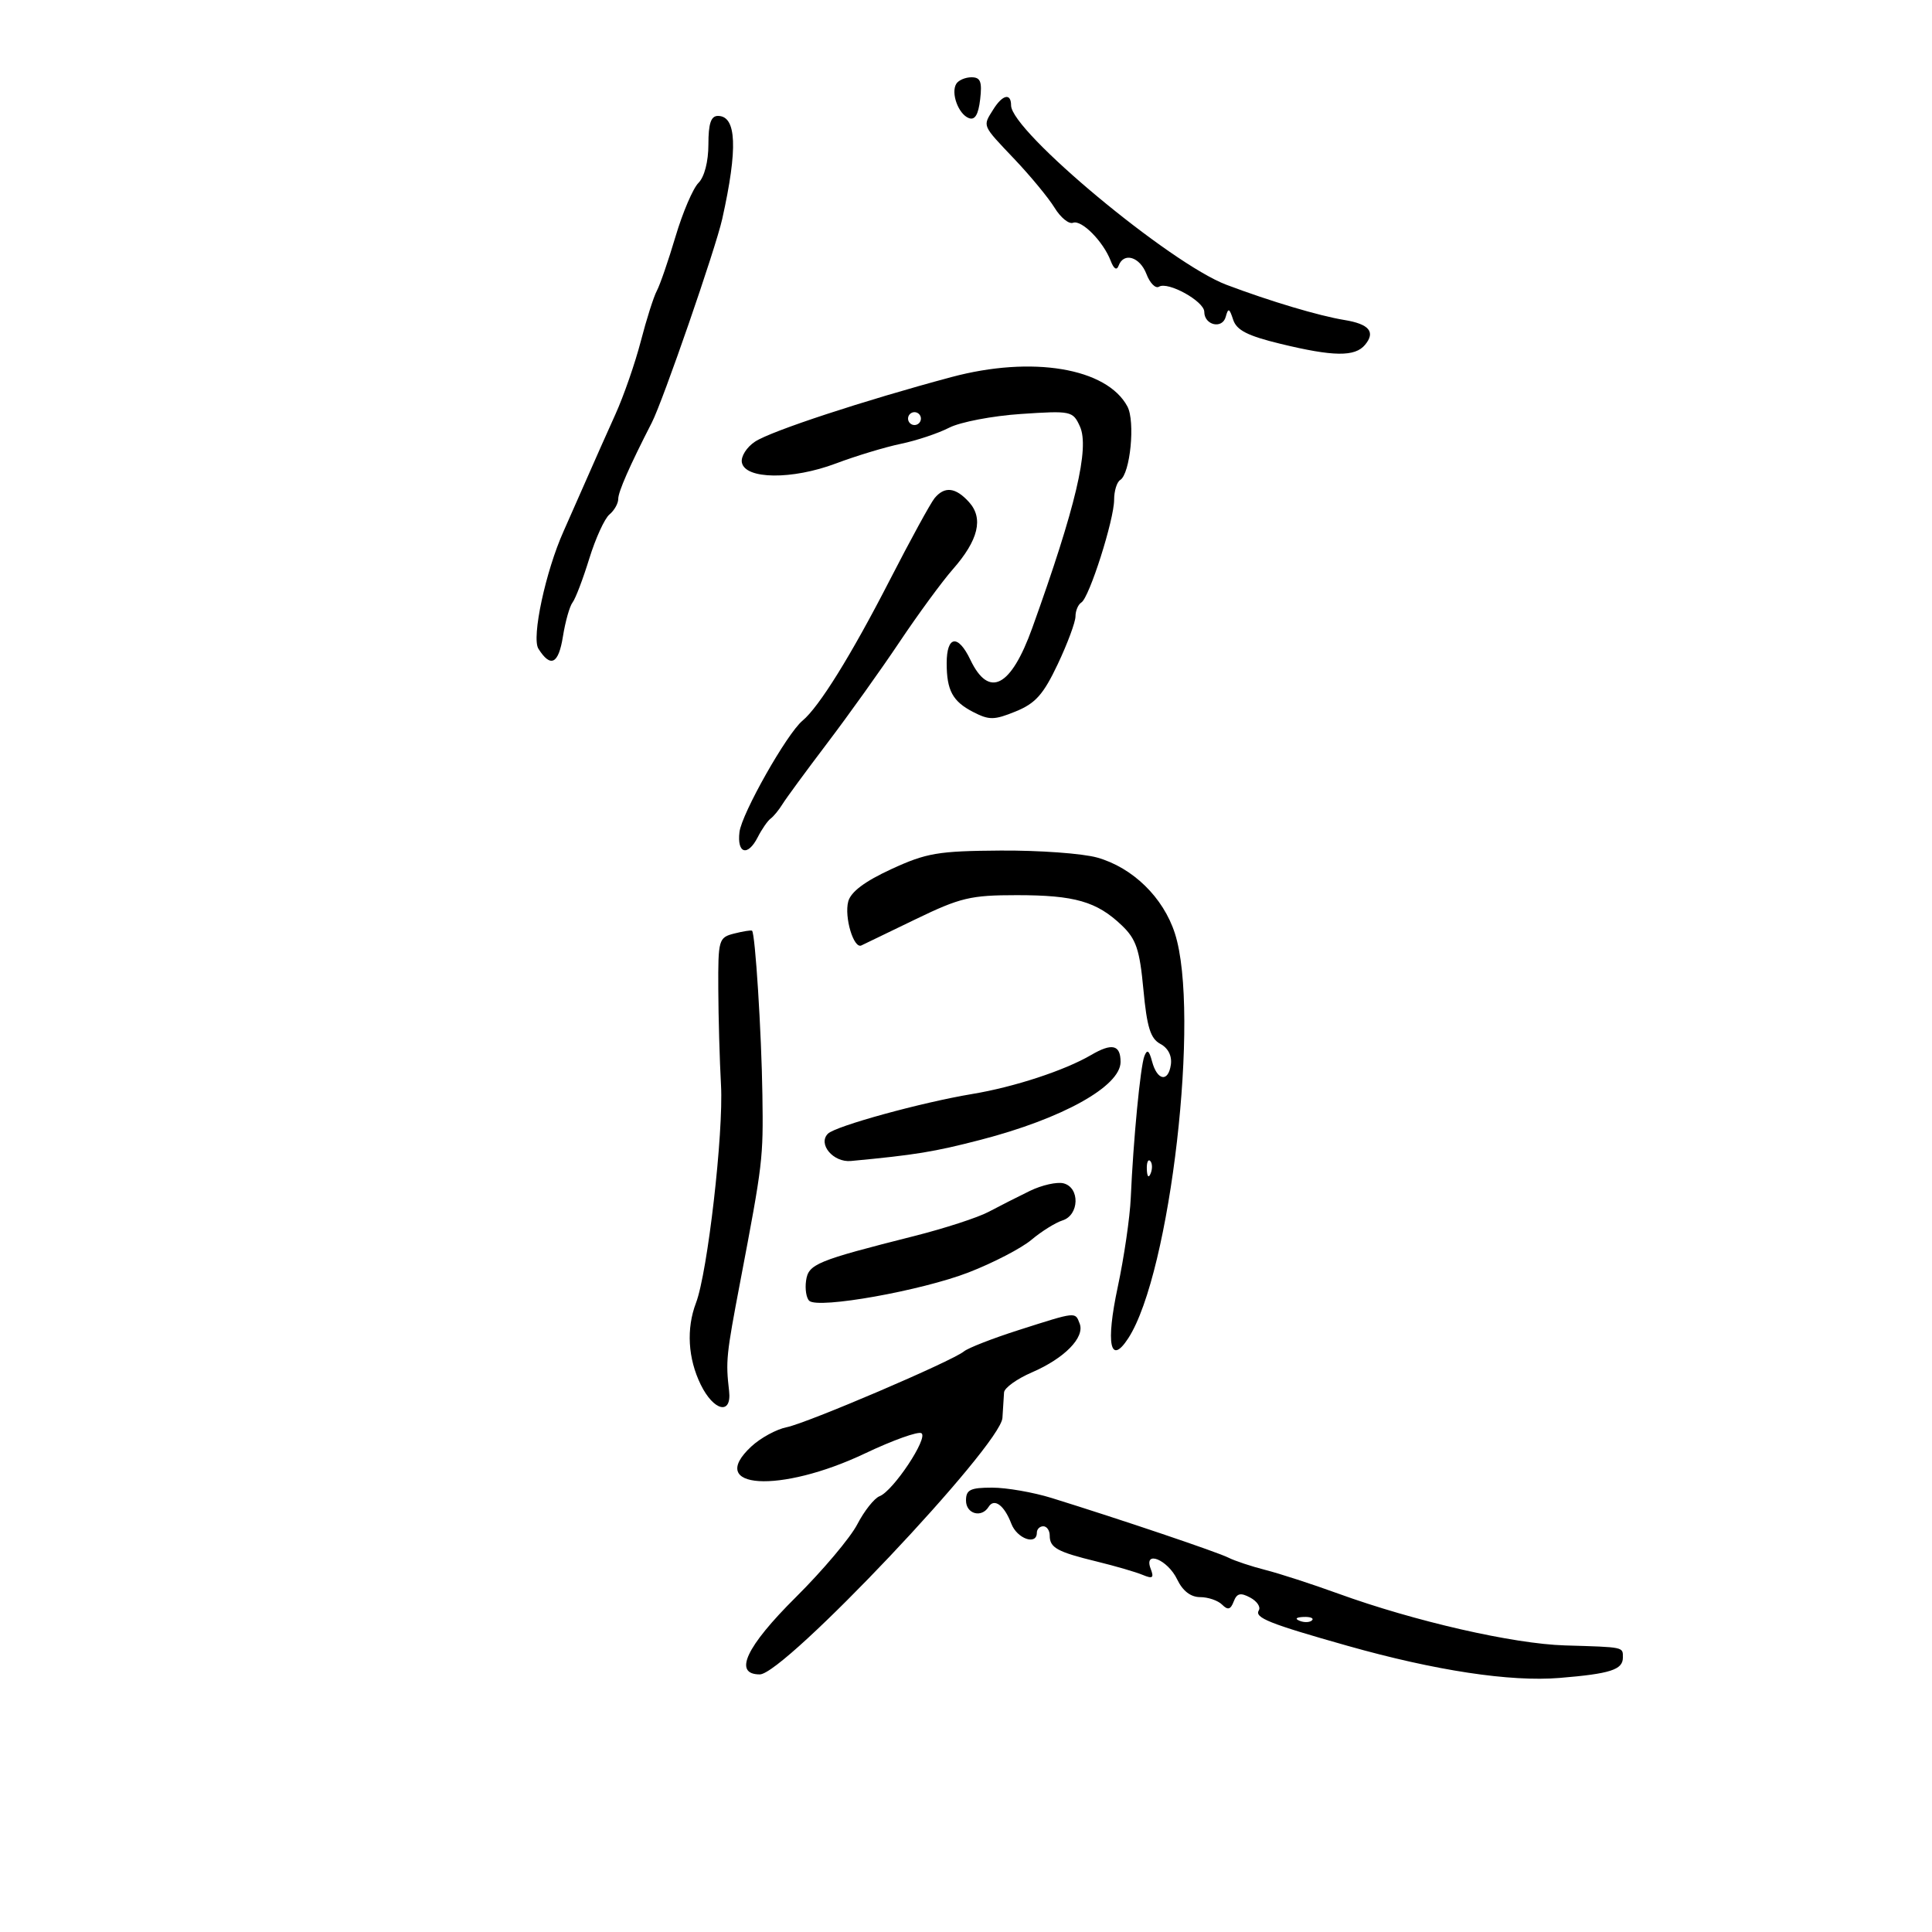 <svg xmlns="http://www.w3.org/2000/svg" width="300" height="300" viewBox="0 0 300 300" version="1.1">
	<path d="M 148.494 13.009 C 147.616 14.430, 148.814 17.715, 150.437 18.337 C 151.383 18.700, 151.920 17.814, 152.198 15.430 C 152.519 12.684, 152.251 12, 150.858 12 C 149.901 12, 148.837 12.454, 148.494 13.009 M 154.241 16.986 C 152.566 19.668, 152.423 19.333, 157.533 24.721 C 160.025 27.349, 162.828 30.746, 163.760 32.270 C 164.692 33.793, 165.979 34.838, 166.621 34.592 C 167.943 34.085, 171.317 37.495, 172.467 40.500 C 172.953 41.769, 173.404 42.043, 173.700 41.250 C 174.497 39.116, 177.002 39.875, 178.023 42.560 C 178.558 43.968, 179.434 44.850, 179.969 44.519 C 181.359 43.660, 187 46.788, 187 48.419 C 187 50.501, 189.803 51.154, 190.331 49.195 C 190.715 47.771, 190.899 47.842, 191.481 49.636 C 192.013 51.277, 193.716 52.146, 198.837 53.389 C 207.070 55.386, 210.402 55.426, 211.964 53.544 C 213.627 51.540, 212.611 50.318, 208.759 49.689 C 204.793 49.041, 197.242 46.787, 190.451 44.225 C 181.694 40.920, 157 20.355, 157 16.367 C 157 14.391, 155.676 14.688, 154.241 16.986 M 110 22.429 C 110 25.088, 109.383 27.474, 108.456 28.402 C 107.606 29.251, 106.005 32.996, 104.897 36.723 C 103.789 40.450, 102.483 44.243, 101.994 45.152 C 101.505 46.060, 100.386 49.579, 99.507 52.972 C 98.628 56.364, 96.855 61.471, 95.567 64.320 C 94.278 67.169, 92.241 71.750, 91.040 74.500 C 89.838 77.250, 88.250 80.850, 87.509 82.500 C 84.722 88.710, 82.515 99.007, 83.602 100.730 C 85.499 103.737, 86.724 103.129, 87.410 98.838 C 87.783 96.507, 88.456 94.127, 88.906 93.550 C 89.357 92.972, 90.522 89.918, 91.496 86.762 C 92.469 83.606, 93.881 80.513, 94.633 79.890 C 95.385 79.266, 96 78.178, 96 77.472 C 96 76.358, 97.763 72.352, 101.213 65.624 C 102.946 62.242, 111.120 38.604, 112.147 34 C 114.592 23.038, 114.383 18, 111.481 18 C 110.396 18, 110 19.184, 110 22.429 M 147.725 58.556 C 134.123 62.202, 119.777 66.916, 117.253 68.570 C 115.946 69.426, 115.022 70.885, 115.197 71.813 C 115.697 74.446, 123 74.525, 129.790 71.971 C 132.930 70.789, 137.475 69.414, 139.888 68.916 C 142.301 68.417, 145.676 67.291, 147.388 66.413 C 149.100 65.535, 154.114 64.576, 158.531 64.281 C 166.333 63.761, 166.595 63.816, 167.687 66.213 C 169.211 69.557, 167.046 78.716, 160.293 97.500 C 156.975 106.728, 153.556 108.486, 150.676 102.447 C 148.764 98.438, 147 98.693, 147 102.977 C 147 107.203, 147.920 108.907, 151.084 110.544 C 153.597 111.843, 154.365 111.835, 157.713 110.472 C 160.788 109.221, 162.017 107.839, 164.250 103.124 C 165.762 99.929, 167 96.596, 167 95.717 C 167 94.838, 167.412 93.863, 167.915 93.552 C 169.149 92.790, 173 80.707, 173 77.600 C 173 76.235, 173.424 74.856, 173.942 74.536 C 175.505 73.570, 176.303 65.435, 175.063 63.118 C 171.860 57.133, 160.258 55.197, 147.725 58.556 M 141 65 C 141 65.550, 141.450 66, 142 66 C 142.550 66, 143 65.550, 143 65 C 143 64.450, 142.550 64, 142 64 C 141.450 64, 141 64.450, 141 65 M 145.127 77.347 C 144.512 78.088, 141.374 83.826, 138.153 90.097 C 132.172 101.743, 127.189 109.769, 124.609 111.910 C 122.190 113.917, 115.172 126.324, 114.825 129.204 C 114.421 132.568, 116.108 133.044, 117.660 130.003 C 118.297 128.753, 119.197 127.453, 119.660 127.115 C 120.122 126.777, 120.950 125.768, 121.500 124.873 C 122.050 123.979, 125.188 119.704, 128.474 115.373 C 131.760 111.043, 136.805 103.980, 139.685 99.677 C 142.565 95.374, 146.283 90.303, 147.946 88.408 C 151.936 83.865, 152.750 80.486, 150.464 77.960 C 148.387 75.666, 146.685 75.470, 145.127 77.347 M 138.396 134.963 C 134.261 136.870, 132.104 138.493, 131.711 139.996 C 131.077 142.423, 132.564 147.377, 133.756 146.807 C 134.165 146.611, 137.967 144.774, 142.204 142.725 C 149.123 139.380, 150.721 139, 157.889 139 C 166.875 139, 170.302 139.985, 174.176 143.679 C 176.426 145.826, 176.961 147.409, 177.546 153.645 C 178.096 159.519, 178.643 161.274, 180.181 162.097 C 181.391 162.745, 182.004 163.956, 181.811 165.318 C 181.413 168.109, 179.683 167.808, 178.888 164.809 C 178.433 163.096, 178.126 162.887, 177.697 164 C 177.074 165.614, 175.974 177.073, 175.585 186 C 175.454 189.025, 174.544 195.253, 173.564 199.841 C 171.676 208.677, 172.385 212.131, 175.198 207.801 C 181.751 197.715, 186.407 157.242, 182.432 144.924 C 180.632 139.348, 175.898 134.728, 170.384 133.166 C 168.120 132.525, 161.370 132.033, 155.384 132.074 C 145.651 132.140, 143.855 132.446, 138.396 134.963 M 114 144.961 C 111.592 145.573, 111.501 145.890, 111.536 153.548 C 111.555 157.922, 111.745 164.650, 111.957 168.500 C 112.365 175.921, 109.877 197.584, 108.073 202.315 C 106.552 206.306, 106.820 210.935, 108.807 215 C 110.829 219.135, 113.646 219.775, 113.214 216 C 112.677 211.311, 112.760 210.491, 114.947 199 C 118.461 180.533, 118.530 179.952, 118.385 170 C 118.245 160.322, 117.267 144.869, 116.773 144.519 C 116.623 144.413, 115.375 144.612, 114 144.961 M 169.429 163.819 C 165.337 166.215, 157.498 168.788, 151 169.869 C 143.089 171.184, 129.746 174.854, 128.559 176.041 C 126.955 177.645, 129.392 180.535, 132.131 180.278 C 142.129 179.339, 145.045 178.863, 152.290 176.985 C 164.979 173.696, 174 168.676, 174 164.904 C 174 162.226, 172.683 161.914, 169.429 163.819 M 178.079 181.583 C 178.127 182.748, 178.364 182.985, 178.683 182.188 C 178.972 181.466, 178.936 180.603, 178.604 180.271 C 178.272 179.939, 178.036 180.529, 178.079 181.583 M 159.907 184.928 C 158.033 185.841, 155.150 187.304, 153.500 188.180 C 151.850 189.057, 146.675 190.740, 142 191.922 C 126.757 195.774, 125.531 196.279, 125.165 198.865 C 124.981 200.166, 125.206 201.573, 125.665 201.992 C 127.072 203.276, 143.093 200.416, 150.423 197.573 C 154.230 196.096, 158.615 193.819, 160.167 192.513 C 161.719 191.207, 163.892 189.852, 164.995 189.502 C 167.594 188.677, 167.714 184.420, 165.157 183.751 C 164.143 183.486, 161.780 184.016, 159.907 184.928 M 158.184 206.531 C 154.161 207.814, 150.336 209.305, 149.684 209.843 C 147.850 211.360, 125.350 220.980, 122.132 221.624 C 120.557 221.939, 118.098 223.281, 116.668 224.607 C 109.513 231.241, 121.134 231.952, 134.321 225.685 C 138.622 223.642, 142.562 222.229, 143.076 222.547 C 144.197 223.240, 138.701 231.517, 136.580 232.331 C 135.761 232.645, 134.202 234.612, 133.117 236.701 C 132.031 238.791, 127.743 243.875, 123.589 248 C 115.831 255.702, 113.822 260, 117.979 260 C 121.775 260, 155.404 224.448, 155.658 220.166 C 155.745 218.700, 155.858 216.922, 155.908 216.214 C 155.959 215.507, 157.912 214.103, 160.250 213.094 C 165.295 210.916, 168.472 207.673, 167.653 205.537 C 166.939 203.677, 167.231 203.646, 158.184 206.531 M 150 233 C 150 235.080, 152.414 235.756, 153.510 233.984 C 154.381 232.574, 155.949 233.736, 157.037 236.597 C 157.923 238.928, 161 240.017, 161 238 C 161 237.450, 161.450 237, 162 237 C 162.550 237, 163 237.648, 163 238.441 C 163 240.338, 164.147 240.970, 170.331 242.479 C 173.174 243.173, 176.366 244.102, 177.424 244.544 C 178.990 245.198, 179.223 245.023, 178.677 243.601 C 177.542 240.643, 181.312 242.163, 182.797 245.262 C 183.651 247.043, 184.894 248, 186.355 248 C 187.590 248, 189.125 248.525, 189.767 249.167 C 190.657 250.057, 191.085 249.942, 191.567 248.686 C 192.061 247.399, 192.623 247.263, 194.128 248.068 C 195.188 248.636, 195.791 249.529, 195.468 250.052 C 194.761 251.196, 197.070 252.119, 209.234 255.557 C 222.890 259.417, 234.508 261.178, 242.166 260.549 C 250.039 259.903, 252 259.273, 252 257.393 C 252 255.713, 252.300 255.776, 243 255.499 C 234.980 255.260, 219.633 251.751, 207.773 247.444 C 203.773 245.991, 198.700 244.344, 196.500 243.784 C 194.300 243.223, 191.711 242.363, 190.747 241.872 C 189.058 241.012, 174.040 235.942, 163.312 232.611 C 160.459 231.725, 156.296 231, 154.062 231 C 150.667 231, 150 231.328, 150 233 M 201.813 251.683 C 202.534 251.972, 203.397 251.936, 203.729 251.604 C 204.061 251.272, 203.471 251.036, 202.417 251.079 C 201.252 251.127, 201.015 251.364, 201.813 251.683" stroke="none" fill="black" fill-rule="evenodd"/>
</svg>